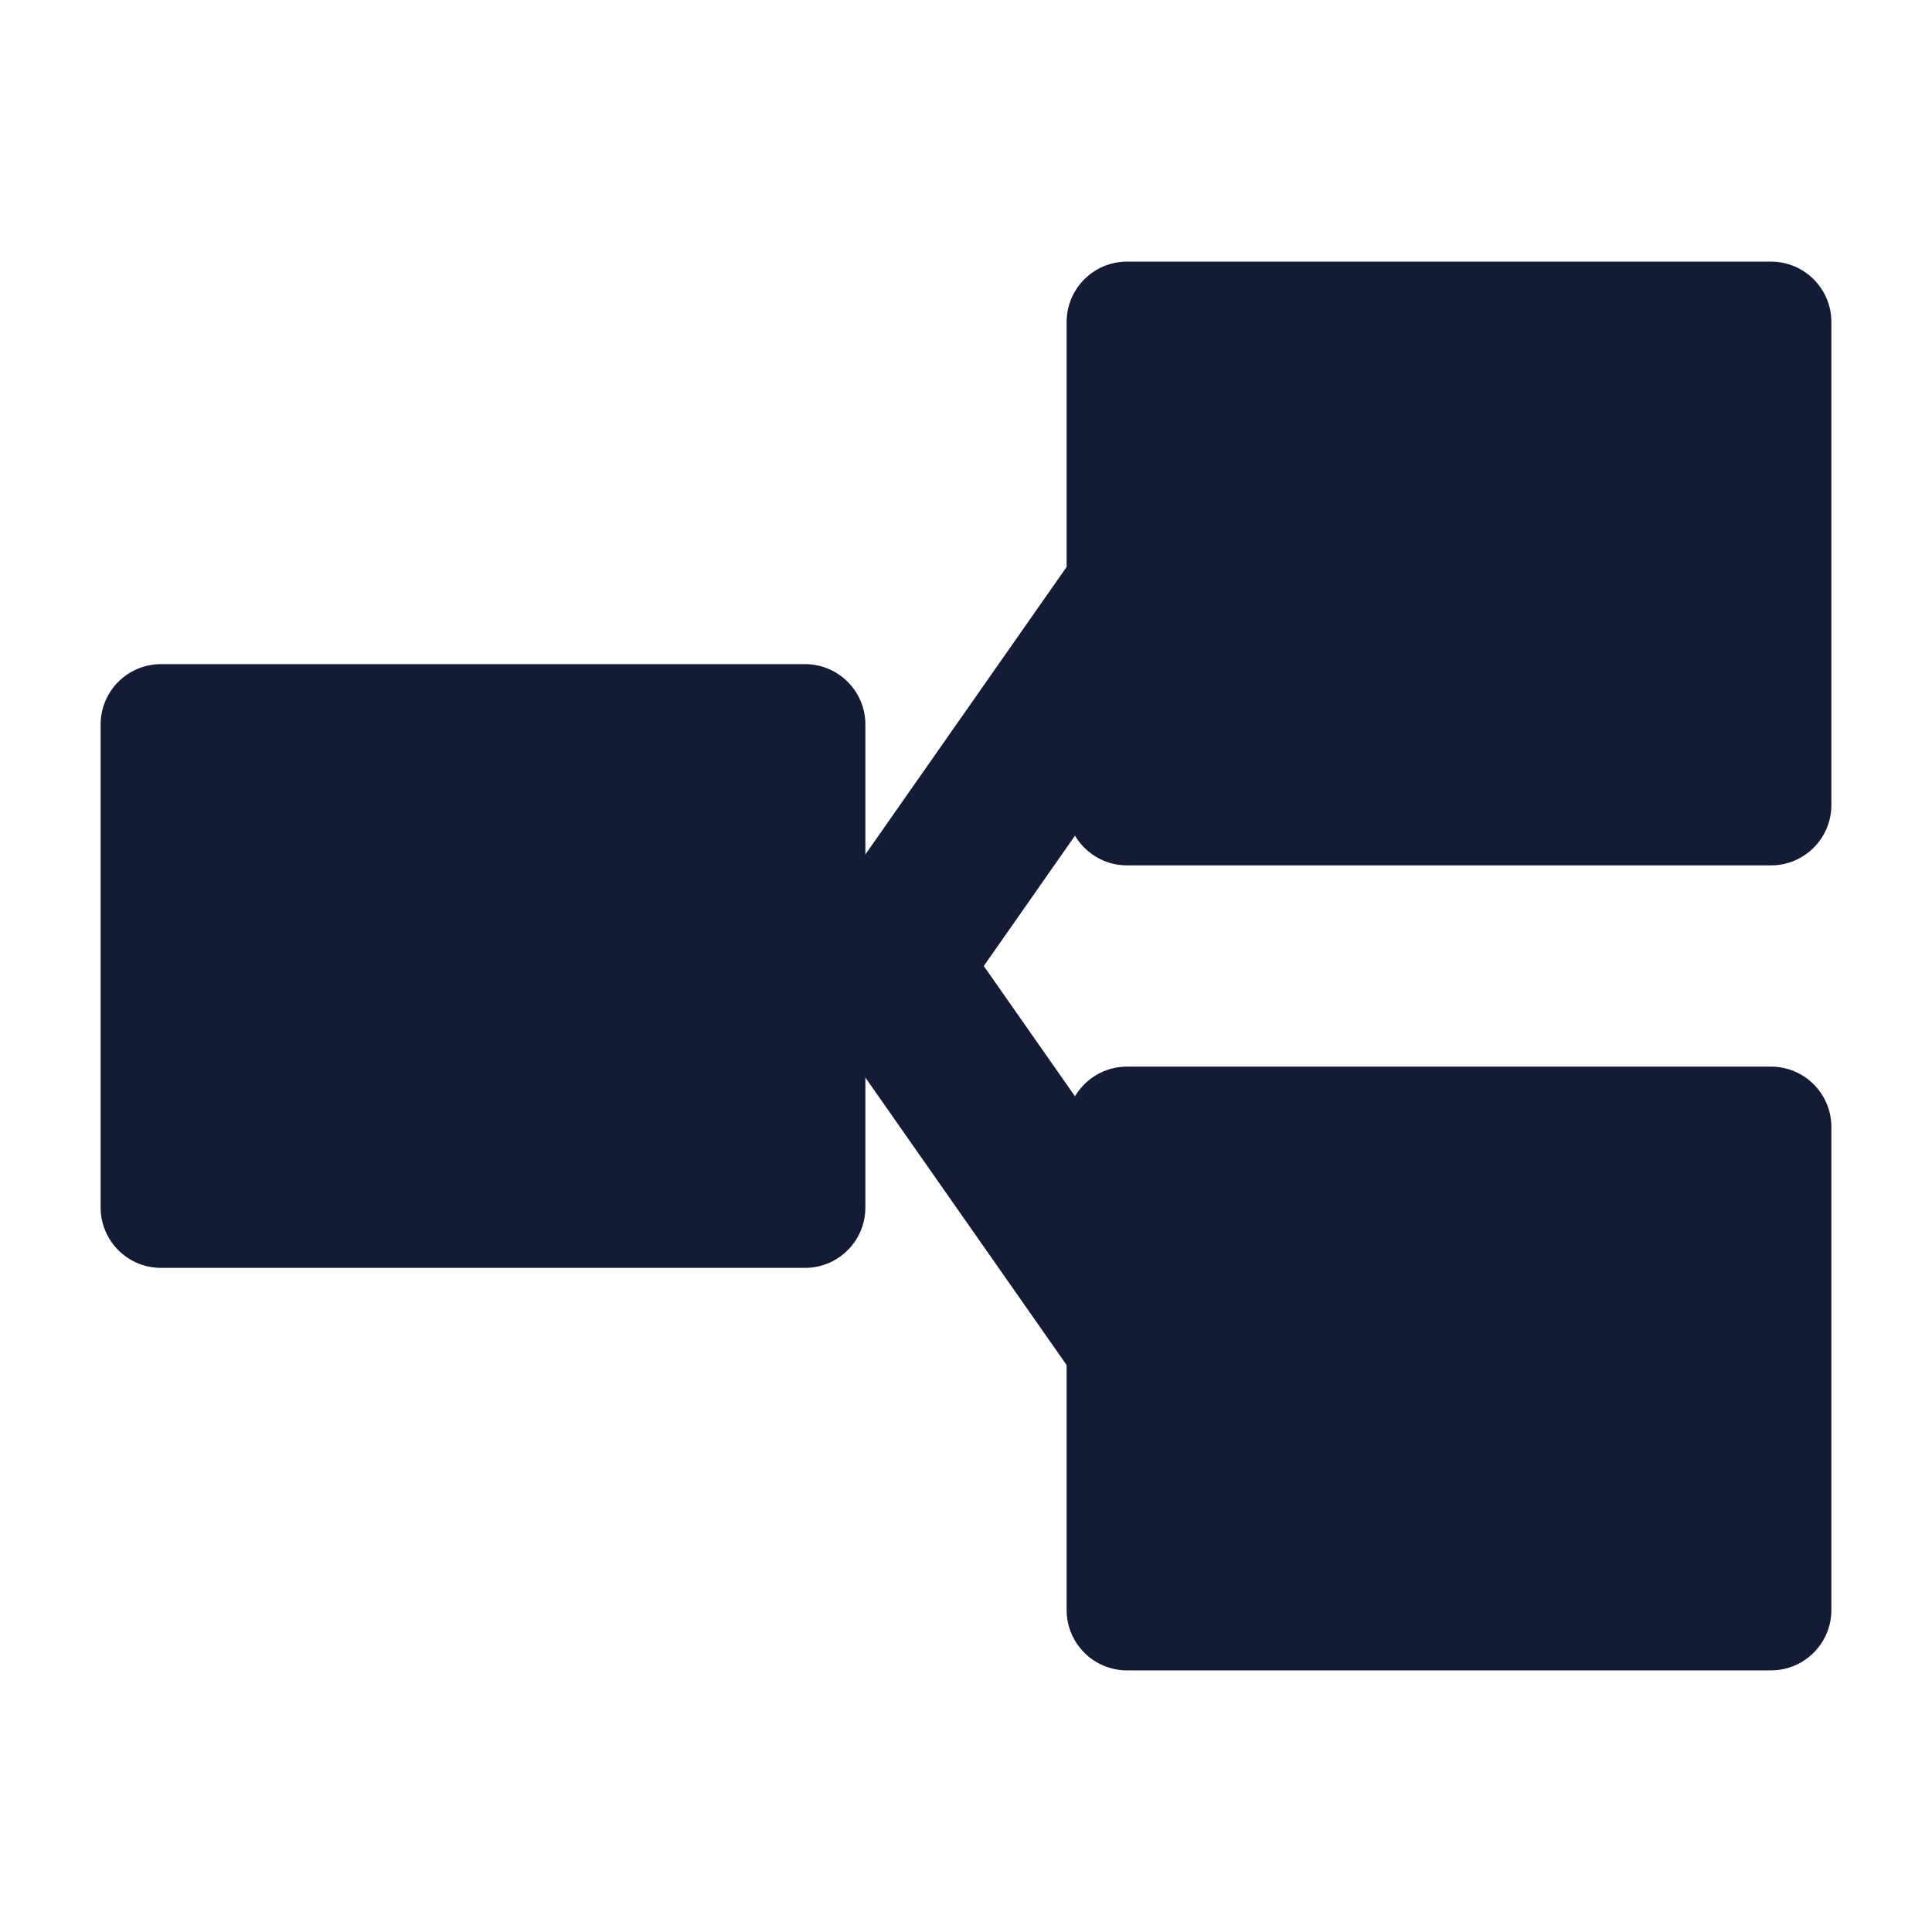 <svg width="24" height="24" viewBox="0 0 24 24" fill="none" xmlns="http://www.w3.org/2000/svg">
<path d="M1.25 9C1.25 8.586 1.586 8.25 2 8.25H10C10.414 8.25 10.75 8.586 10.75 9V15C10.75 15.414 10.414 15.75 10 15.75H2C1.586 15.75 1.25 15.414 1.25 15V9Z" fill="#141B34"/>
<path d="M13.25 4C13.25 3.586 13.586 3.25 14 3.25H22C22.414 3.25 22.75 3.586 22.75 4V10C22.75 10.414 22.414 10.75 22 10.75H14C13.586 10.75 13.25 10.414 13.25 10V4Z" fill="#141B34"/>
<path d="M13.25 14C13.25 13.586 13.586 13.25 14 13.25H22C22.414 13.25 22.75 13.586 22.75 14V20C22.75 20.414 22.414 20.75 22 20.75H14C13.586 20.75 13.25 20.414 13.25 20V14Z" fill="#141B34"/>
<path fill-rule="evenodd" clip-rule="evenodd" d="M12.221 12L15.319 7.573L13.681 6.427L10.181 11.427C9.94 11.771 9.94 12.229 10.181 12.573L13.681 17.573L15.319 16.427L12.221 12Z" fill="#141B34"/>
</svg>

